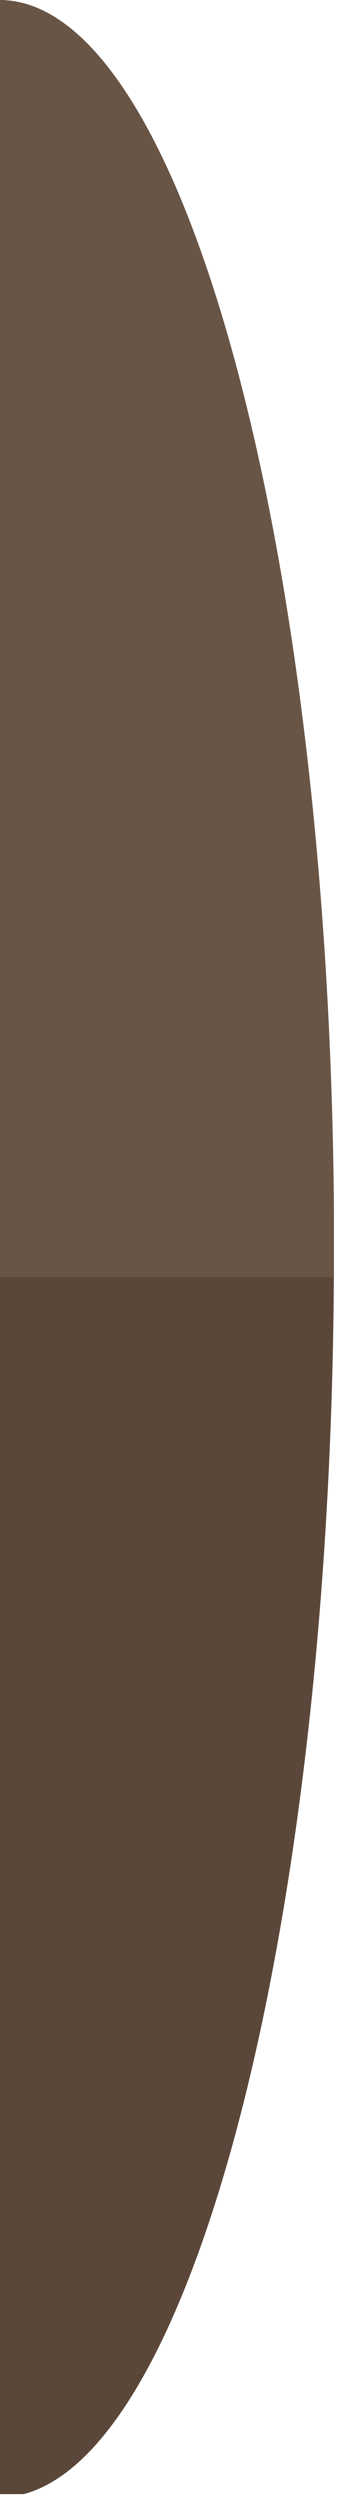 <svg width="24" height="177" viewBox="0 0 24 177" fill="none" xmlns="http://www.w3.org/2000/svg">
<g clip-path="url(#clip0_1543_355)">
<path fill-rule="evenodd" clip-rule="evenodd" d="M0 176.819C13.1 176.724 23.712 137.23 23.712 88.525C23.712 39.82 13.1 0.326 0 0.23V176.819Z" fill="#5B4739"/>
<path fill-rule="evenodd" clip-rule="evenodd" d="M0 90.414H23.717C23.721 89.709 23.723 89.003 23.723 88.295C23.723 39.977 13.28 0.724 0.323 0.01V0H0V90.414Z" fill="#695546"/>
</g>
<defs>
<clipPath id="clip0_1543_355">
<rect width="23.71" height="176.59" fill="white"/>
</clipPath>
</defs>
</svg>
